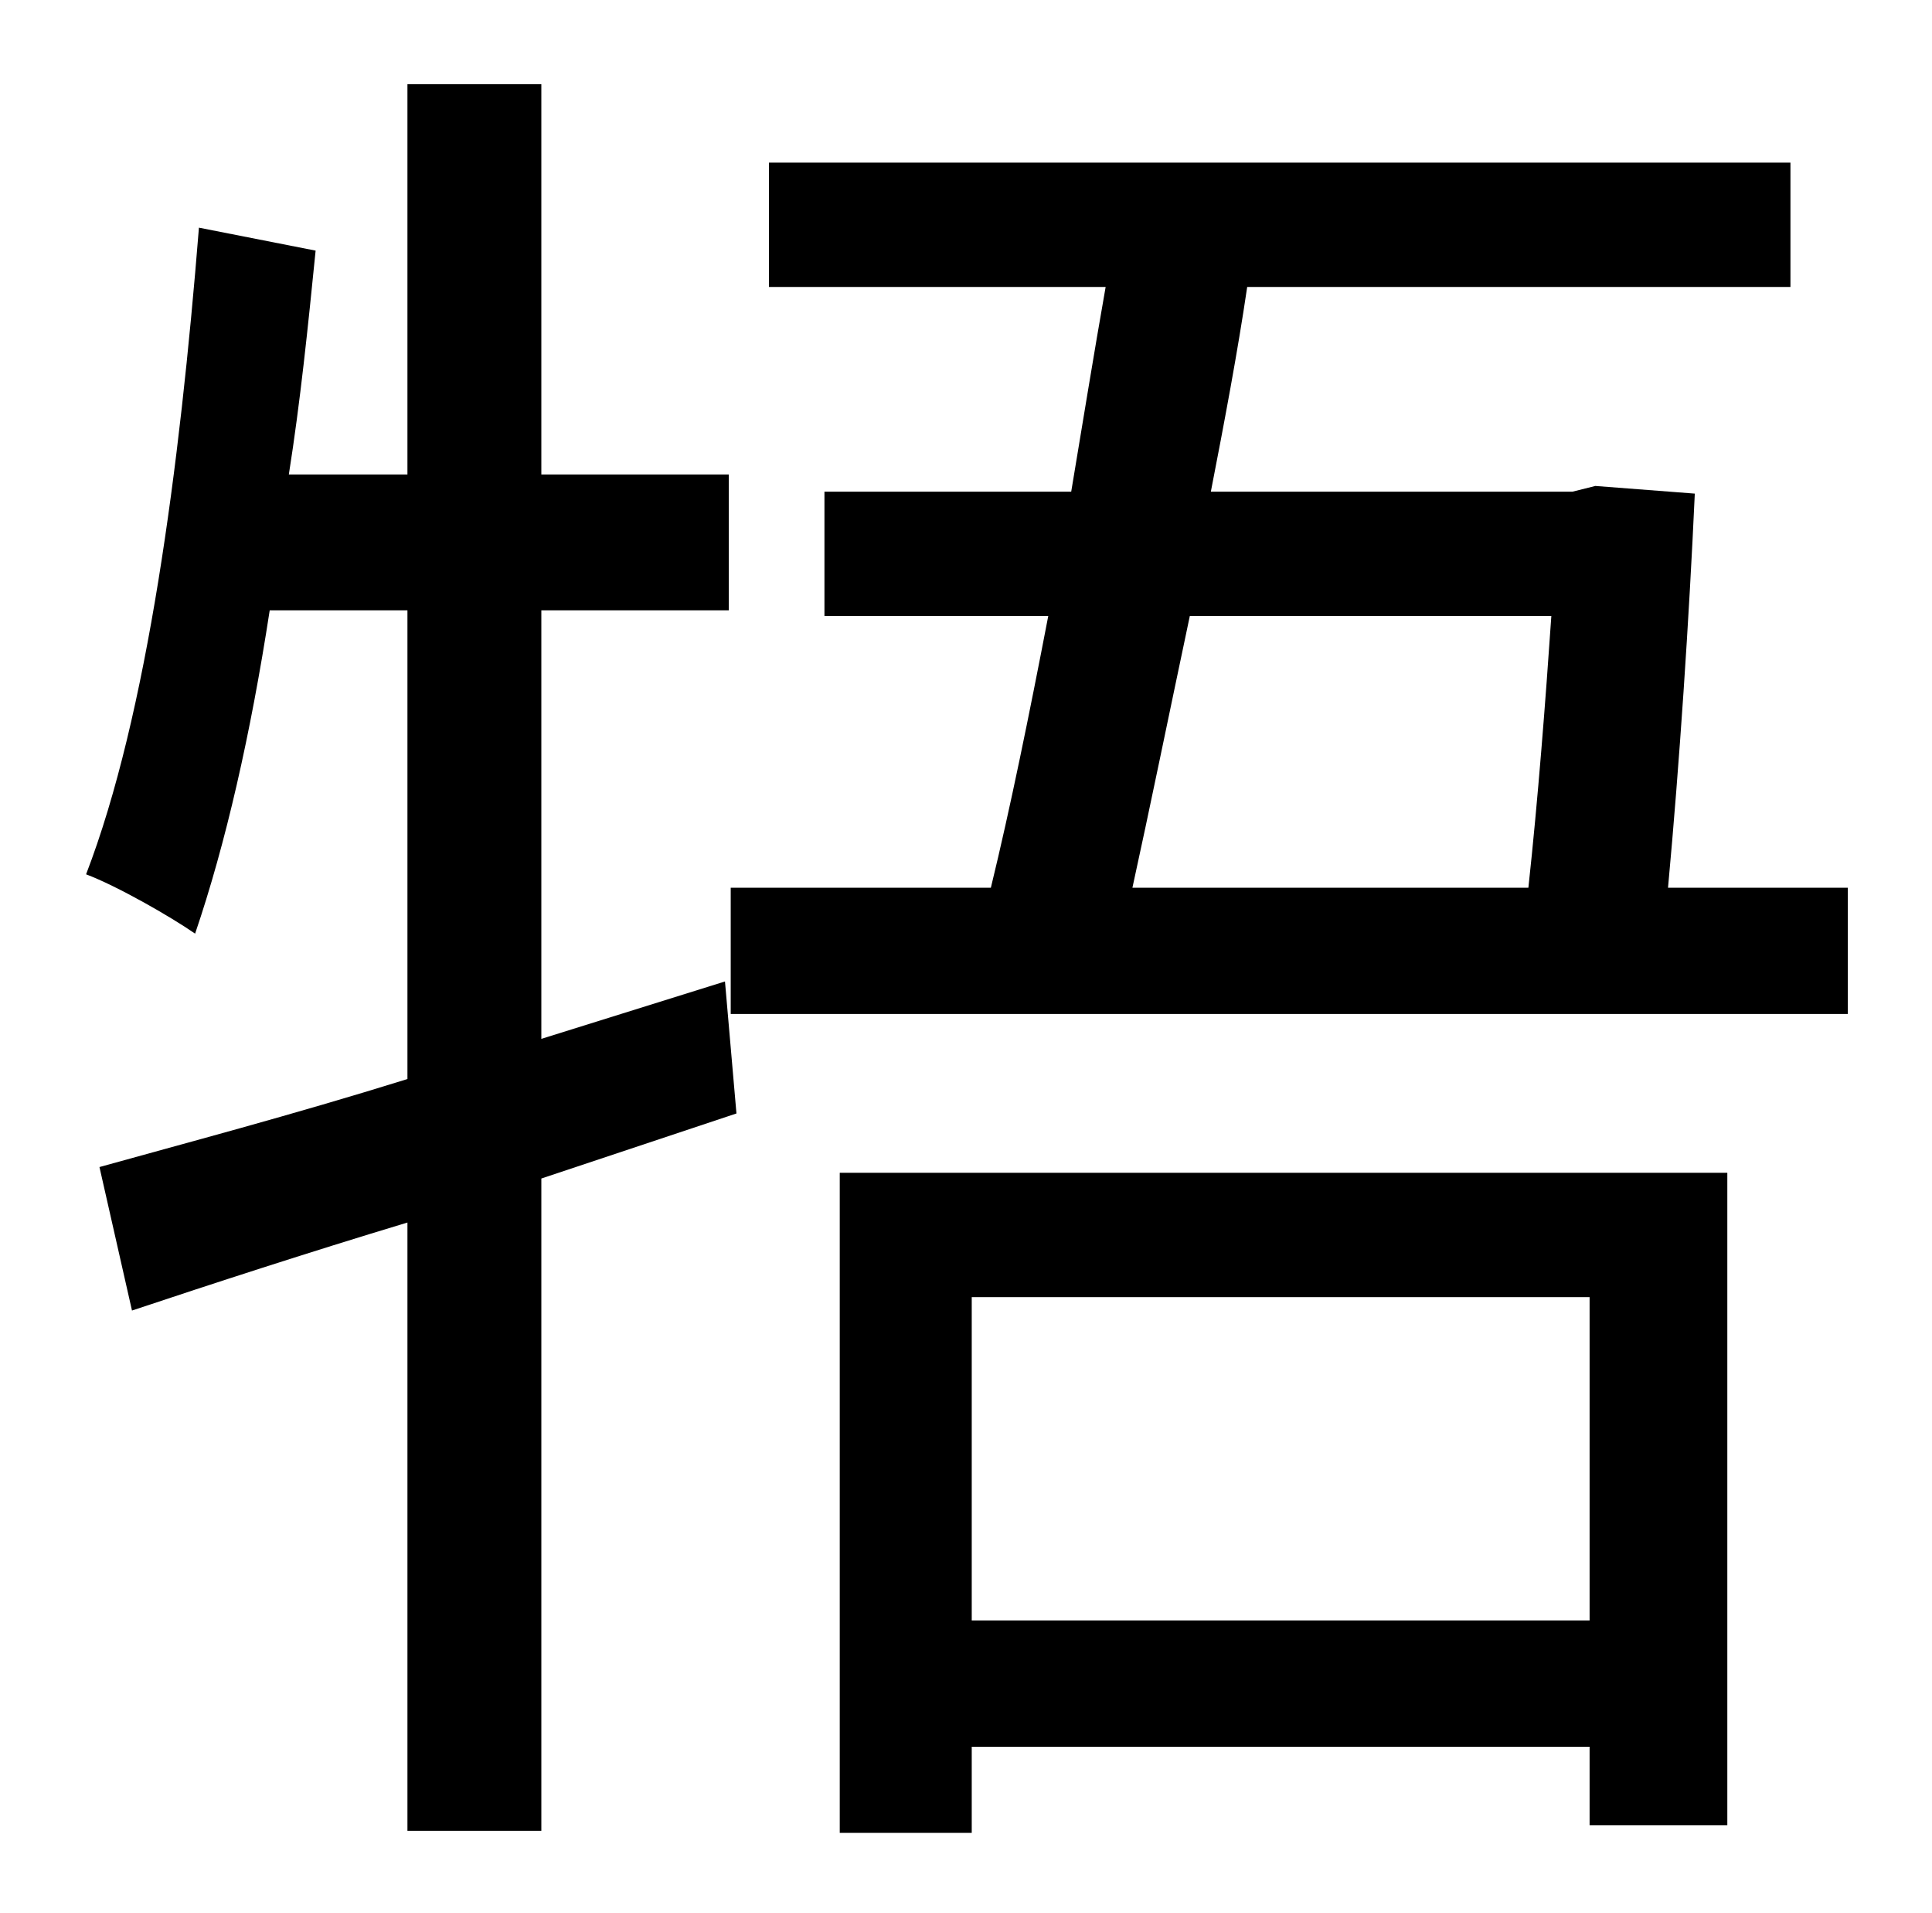 <?xml version="1.0" standalone="no"?>
<!DOCTYPE svg PUBLIC "-//W3C//DTD SVG 1.1//EN" "http://www.w3.org/Graphics/SVG/1.1/DTD/svg11.dtd" >
<svg xmlns="http://www.w3.org/2000/svg" xmlns:xlink="http://www.w3.org/1999/xlink" version="1.1" viewBox="-10 0 1010 1000">
   <path fill="currentColor"
d="M369 513l6 69l-102 34v341h-70v-318c-53 16 -102 32 -144 46l-17 -75c43 -12 100 -27 161 -46v-245h-72c-10 65 -23 122 -39 169c-13 -9 -41 -25 -57 -31c32 -83 49 -213 59 -338l61 12c-4 40 -8 79 -14 117h62v-204h70v204h98v71h-98v224zM821 678h-323v169h323v-169z
M429 958v-345h464v341h-72v-41h-323v45h-69zM801 322h-189c-11 52 -21 101 -30 142h207c5 -46 9 -98 12 -142zM862 464h94v66h-584v-66h136c10 -41 20 -90 30 -142h-117v-65h129c6 -36 12 -73 18 -107h-176v-65h534v65h-284c-5 34 -12 71 -19 107h189l12 -3l52 4
c-3 66 -8 141 -14 206z" />
</svg>
